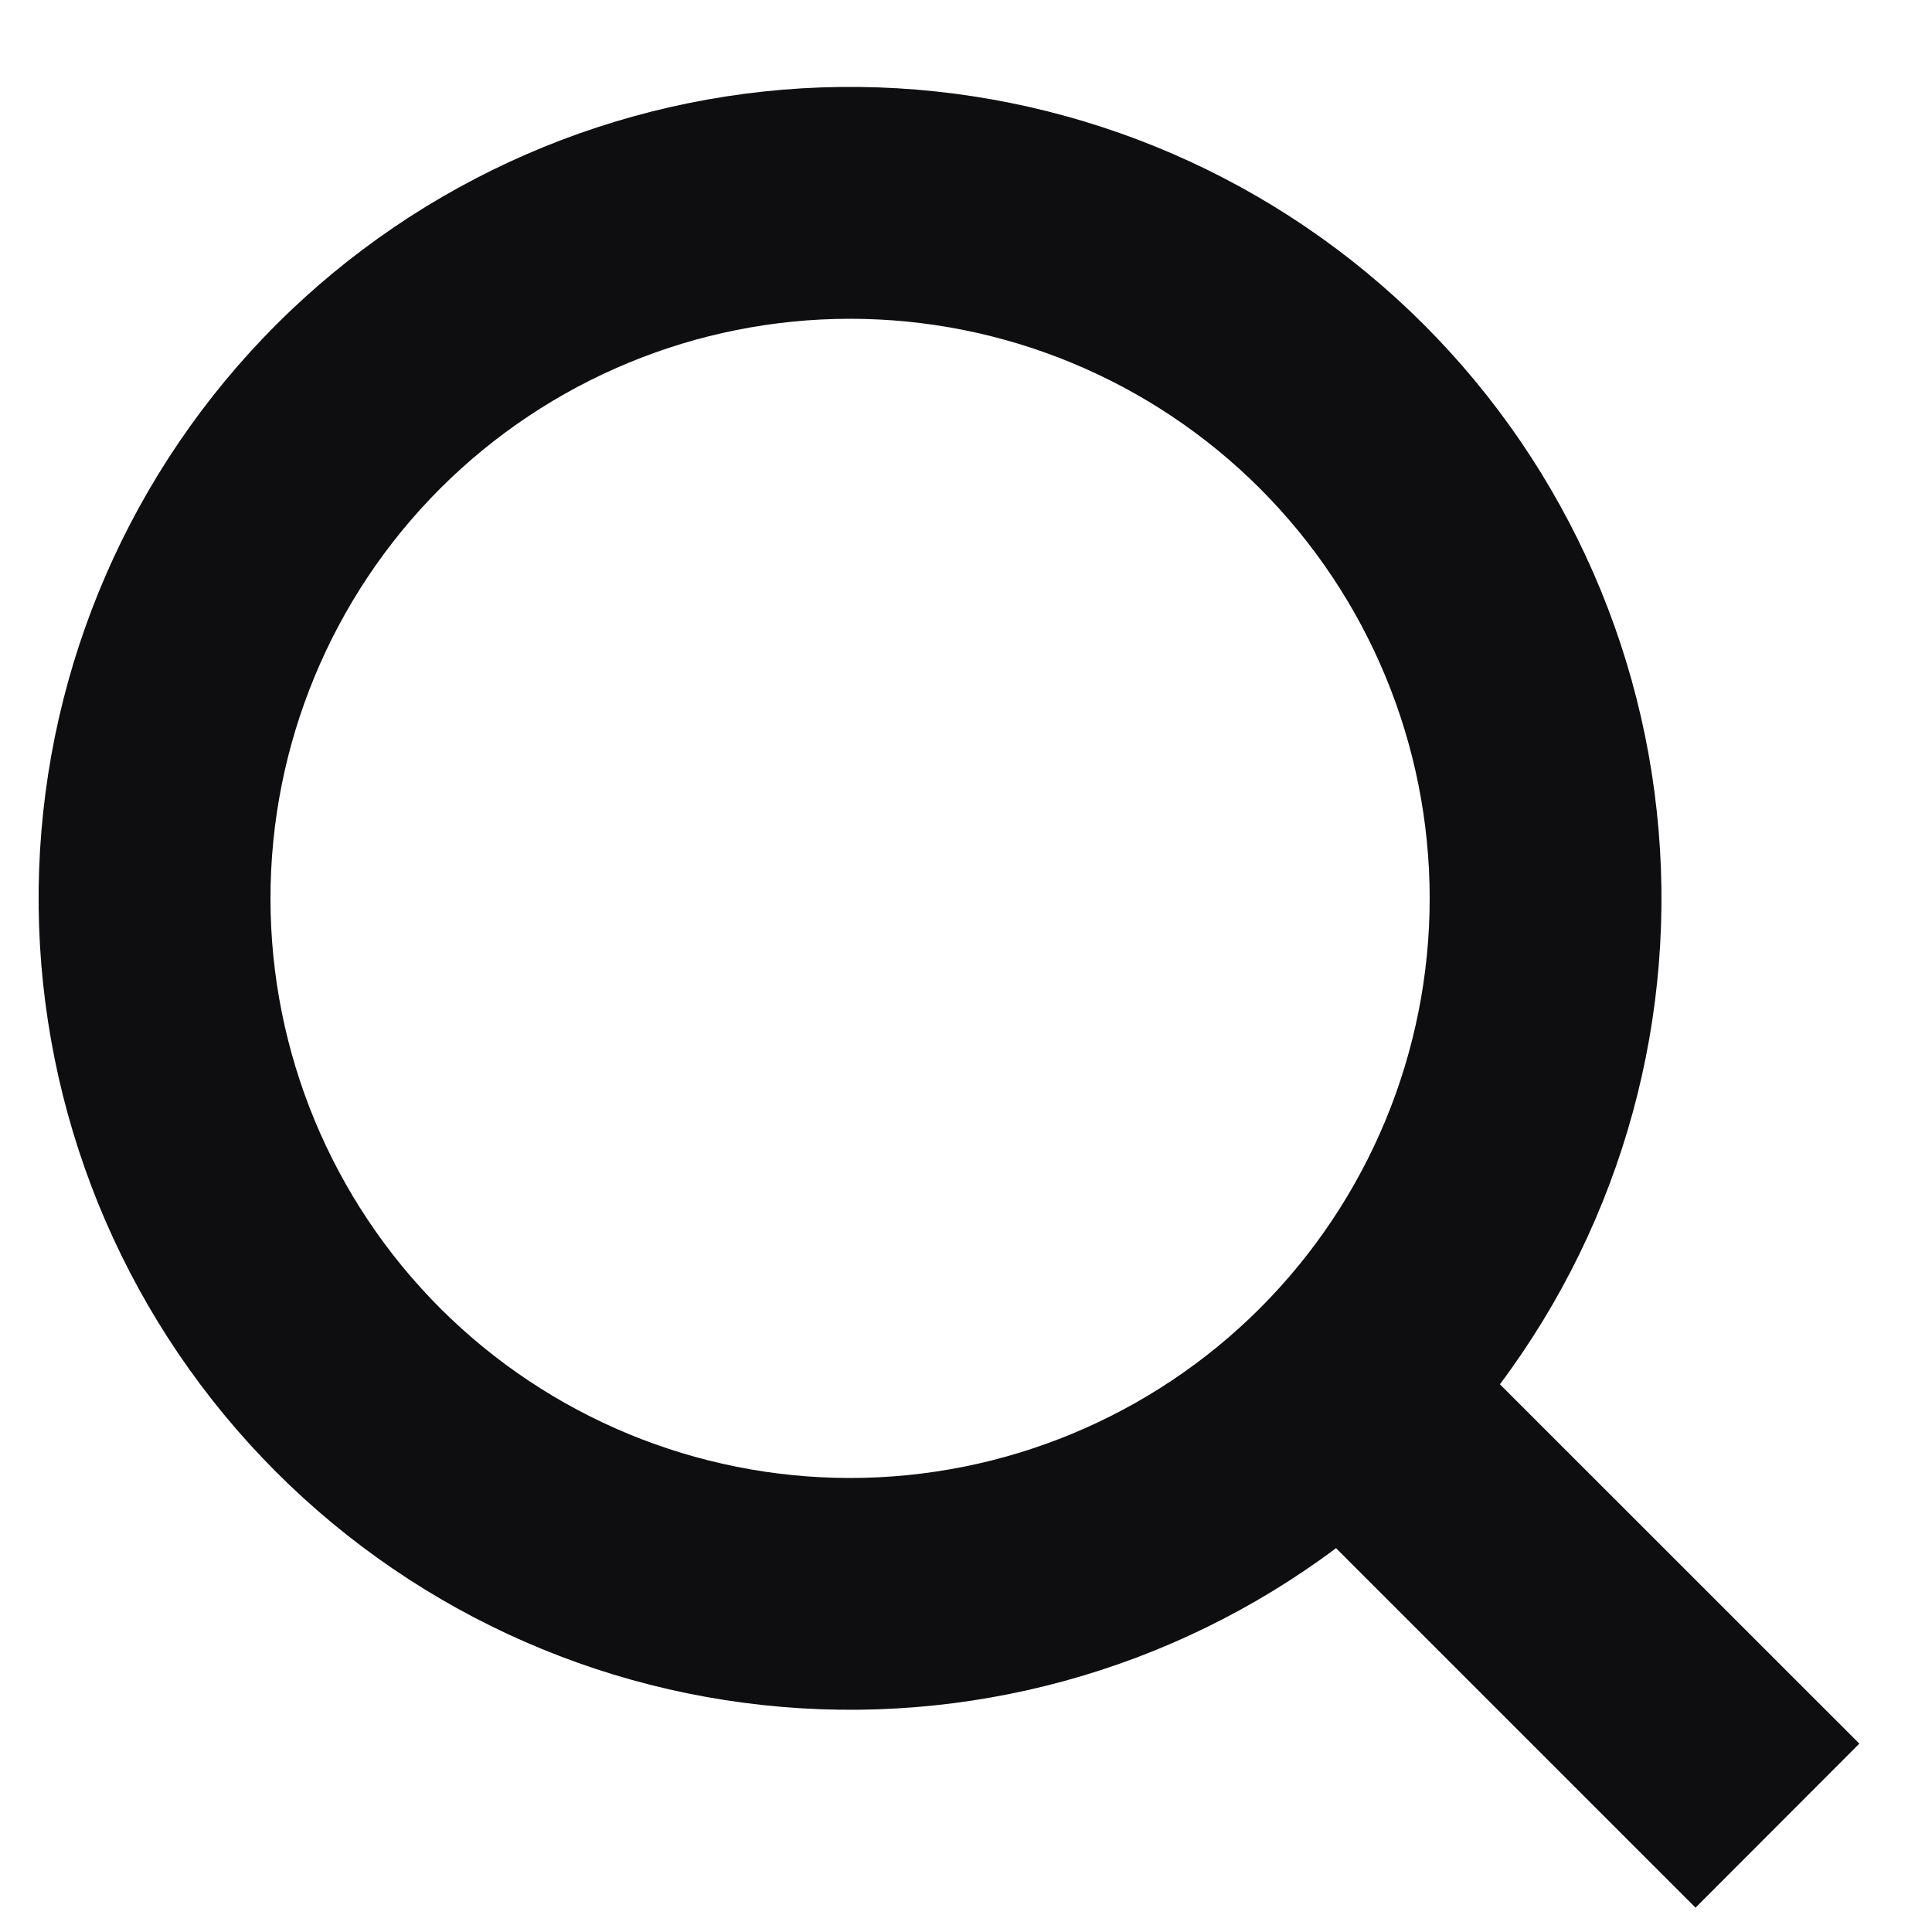 <svg width="20" height="20" viewBox="0 0 20 20" fill="none" xmlns="http://www.w3.org/2000/svg">
<path fill-rule="evenodd" clip-rule="evenodd" d="M13.83 16.027C12.13 17.299 10.01 17.879 7.899 17.651C5.787 17.424 3.841 16.404 2.45 14.799C1.06 13.194 0.329 11.121 0.405 8.999C0.481 6.877 1.359 4.862 2.86 3.36C4.362 1.859 6.377 0.981 8.499 0.905C10.621 0.829 12.694 1.56 14.299 2.95C15.905 4.341 16.924 6.287 17.151 8.399C17.379 10.51 16.799 12.63 15.527 14.33L19.248 18.05L17.552 19.748L13.832 16.028L13.83 16.027ZM14.8 9.3C14.8 10.891 14.168 12.417 13.043 13.543C11.917 14.668 10.391 15.3 8.8 15.3C7.209 15.3 5.683 14.668 4.557 13.543C3.432 12.417 2.8 10.891 2.8 9.3C2.8 7.709 3.432 6.183 4.557 5.057C5.683 3.932 7.209 3.3 8.8 3.3C10.391 3.3 11.917 3.932 13.043 5.057C14.168 6.183 14.8 7.709 14.8 9.3Z" fill="#0E0E10"/>
</svg>
